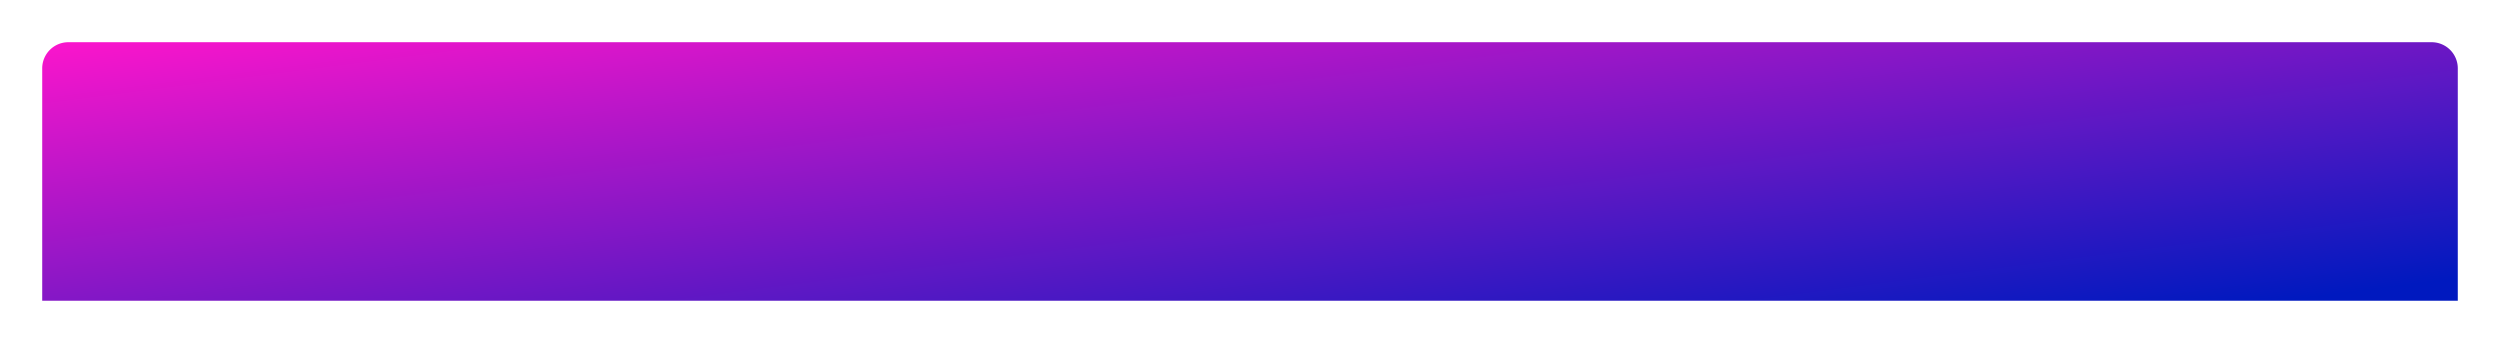 <svg xmlns="http://www.w3.org/2000/svg" xmlns:xlink="http://www.w3.org/1999/xlink" width="1776.771" height="243.711" viewBox="0 0 1776.771 243.711">
  <defs>
    <linearGradient id="linear-gradient" x1="-0.024" x2="1.033" y2="0.872" gradientUnits="objectBoundingBox">
      <stop offset="0" stop-color="#ff15cc"/>
      <stop offset="1" stop-color="#0019bf"/>
    </linearGradient>
    <filter id="Rectangle_161" x="0" y="0" width="1776.771" height="243.711" filterUnits="userSpaceOnUse">
      <feOffset input="SourceAlpha"/>
      <feGaussianBlur stdDeviation="10" result="blur"/>
      <feFlood flood-color="#7090b9" flood-opacity="0.302"/>
      <feComposite operator="in" in2="blur"/>
      <feComposite in="SourceGraphic"/>
    </filter>
  </defs>
  <g transform="matrix(1, 0, 0, 1, 0, 0)" filter="url(#Rectangle_161)">
    <path id="Rectangle_161-2" data-name="Rectangle 161" d="M18.58,0H1698.191a18.58,18.58,0,0,1,18.58,18.58V183.711a0,0,0,0,1,0,0H0a0,0,0,0,1,0,0V18.58A18.58,18.58,0,0,1,18.58,0Z" transform="translate(30 30)" fill="url(#linear-gradient)"/>
  </g>
</svg>
